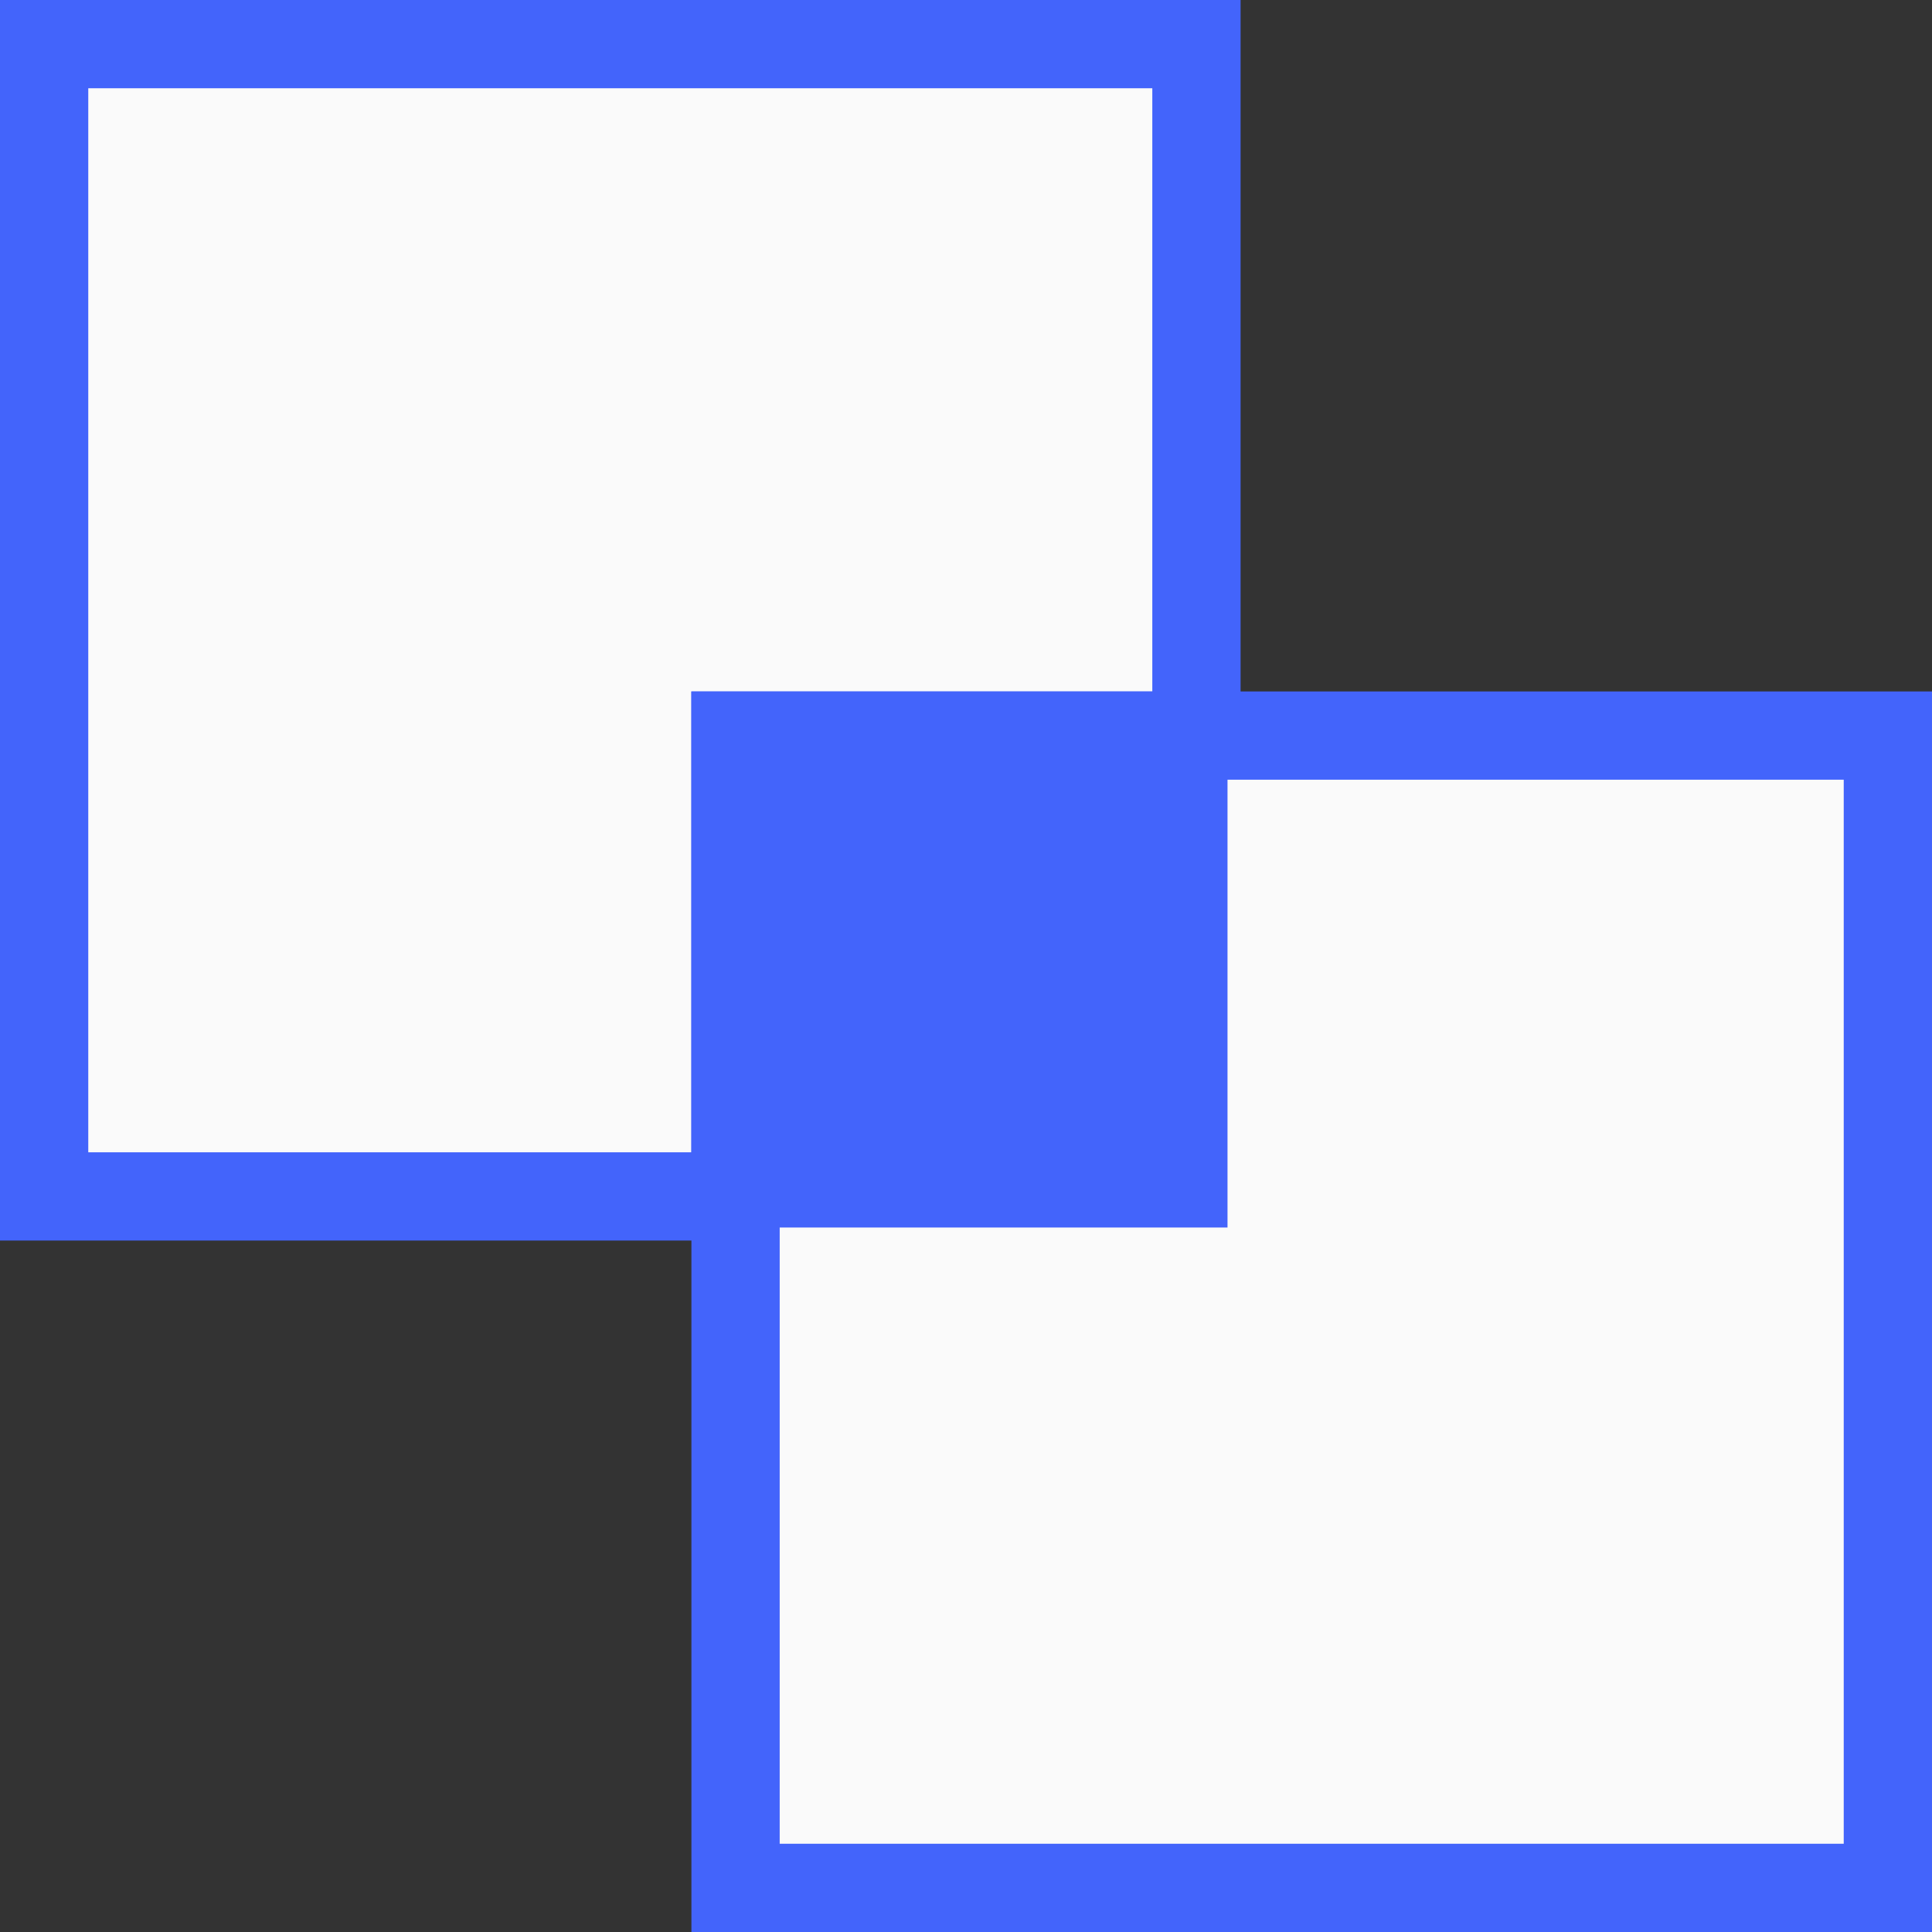 <svg version="1.1" xmlns="http://www.w3.org/2000/svg" xmlns:xlink="http://www.w3.org/1999/xlink" width="16.416" height="16.416" viewBox="0,0,16.416,16.416"><rect x="0" y="0" width="16.416" height="16.416" fill="#333333" stroke="none"/><g transform="translate(-231.792,-171.792)"><g data-paper-data="{&quot;isPaintingLayer&quot;:true}" fill-rule="evenodd" stroke="#4364fb" stroke-width="0.75" stroke-linecap="butt" stroke-linejoin="miter" stroke-miterlimit="10" stroke-dasharray="" stroke-dashoffset="0" style="mix-blend-mode: normal"><path d="M233.146,181.958c-0.541,0 -0.979,0 -0.979,0v-9.791c0,0 0.438,0 0.979,0h7.833c0.541,0 0.979,0 0.979,0v9.791c0,0 -0.438,0 -0.979,0z" fill="#fafafa"/><path d="M239.021,187.833c-0.541,0 -0.979,0 -0.979,0v-9.791c0,0 0.438,0 0.979,0h7.833c0.541,0 0.979,0 0.979,0v9.791c0,0 -0.438,0 -0.979,0z" fill="#fafafa"/><path d="M238.422,181.847c-0.21,0 -0.381,0 -0.381,0v-3.805c0,0 0.17,0 0.381,0h3.044c0.21,0 0.381,0 0.381,0v3.805c0,0 -0.17,0 -0.381,0z" fill="#4364fb"/></g></g></svg><!--rotationCenter:8.207924999999989:8.207930000000005-->